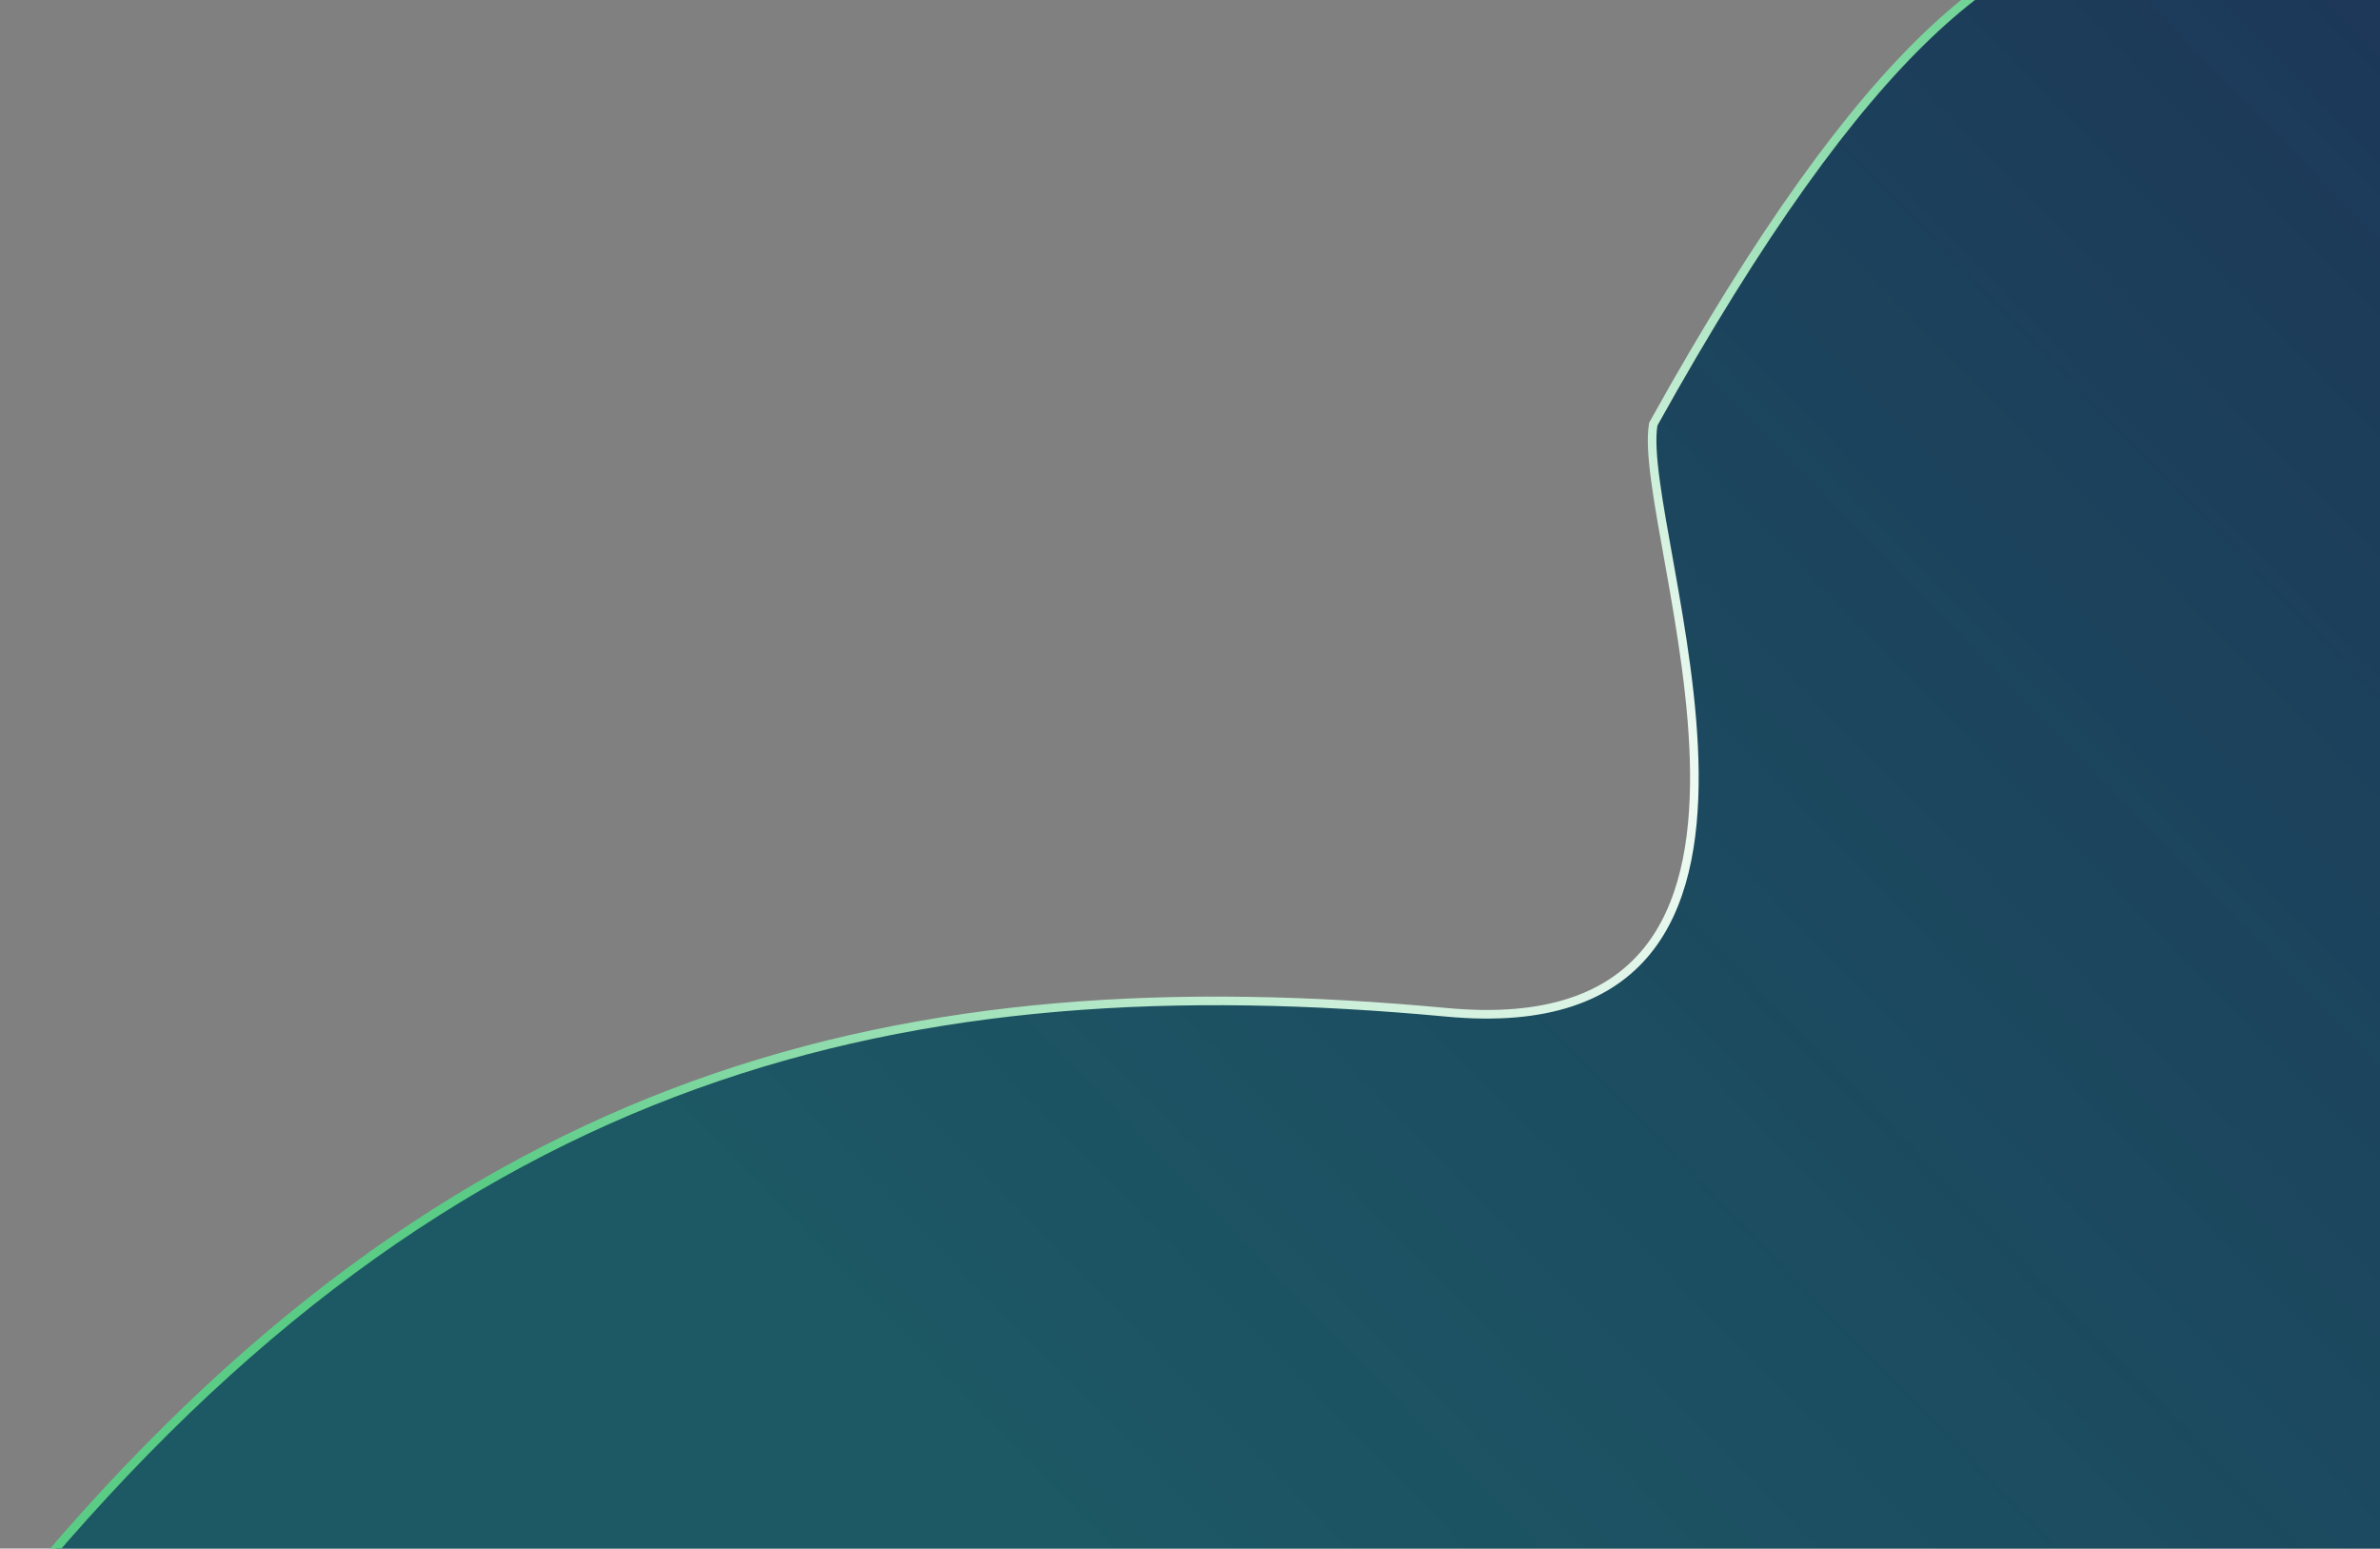 <svg width="1660" height="1080" viewBox="0 0 1660 1080" fill="none" xmlns="http://www.w3.org/2000/svg">
<rect x="0" y="0" width="1660" height="1080" fill="#808080" stroke="none"/>
<path d="M1153.13 295.786C1453.06 -243.751 1552.21 16.346 1754 -17.247V1124.94L1463.56 1223.69C913.015 1248.29 -126.69 1279.34 16.374 1106.62C317.809 742.685 632.242 670.916 1009.16 706.037C1290.53 732.255 1140.13 370.948 1153.13 295.786Z" fill="url(#paint0_linear_6_81)" stroke="url(#paint1_radial_6_81)" stroke-width="6"/>
<defs>
<linearGradient id="paint0_linear_6_81" x1="1713.01" y1="-81.89" x2="640.911" y2="961.035" gradientUnits="userSpaceOnUse">
<stop stop-color="#1D3557"/>
<stop offset="1" stop-color="#044D5E" stop-opacity="0.8"/>
</linearGradient>
<radialGradient id="paint1_radial_6_81" cx="0" cy="0" r="1" gradientUnits="userSpaceOnUse" gradientTransform="translate(1082 532) rotate(-63.02) scale(707.711 976.486)">
<stop stop-color="white"/>
<stop offset="1" stop-color="#5ACC86"/>
</radialGradient>
</defs>
</svg>
